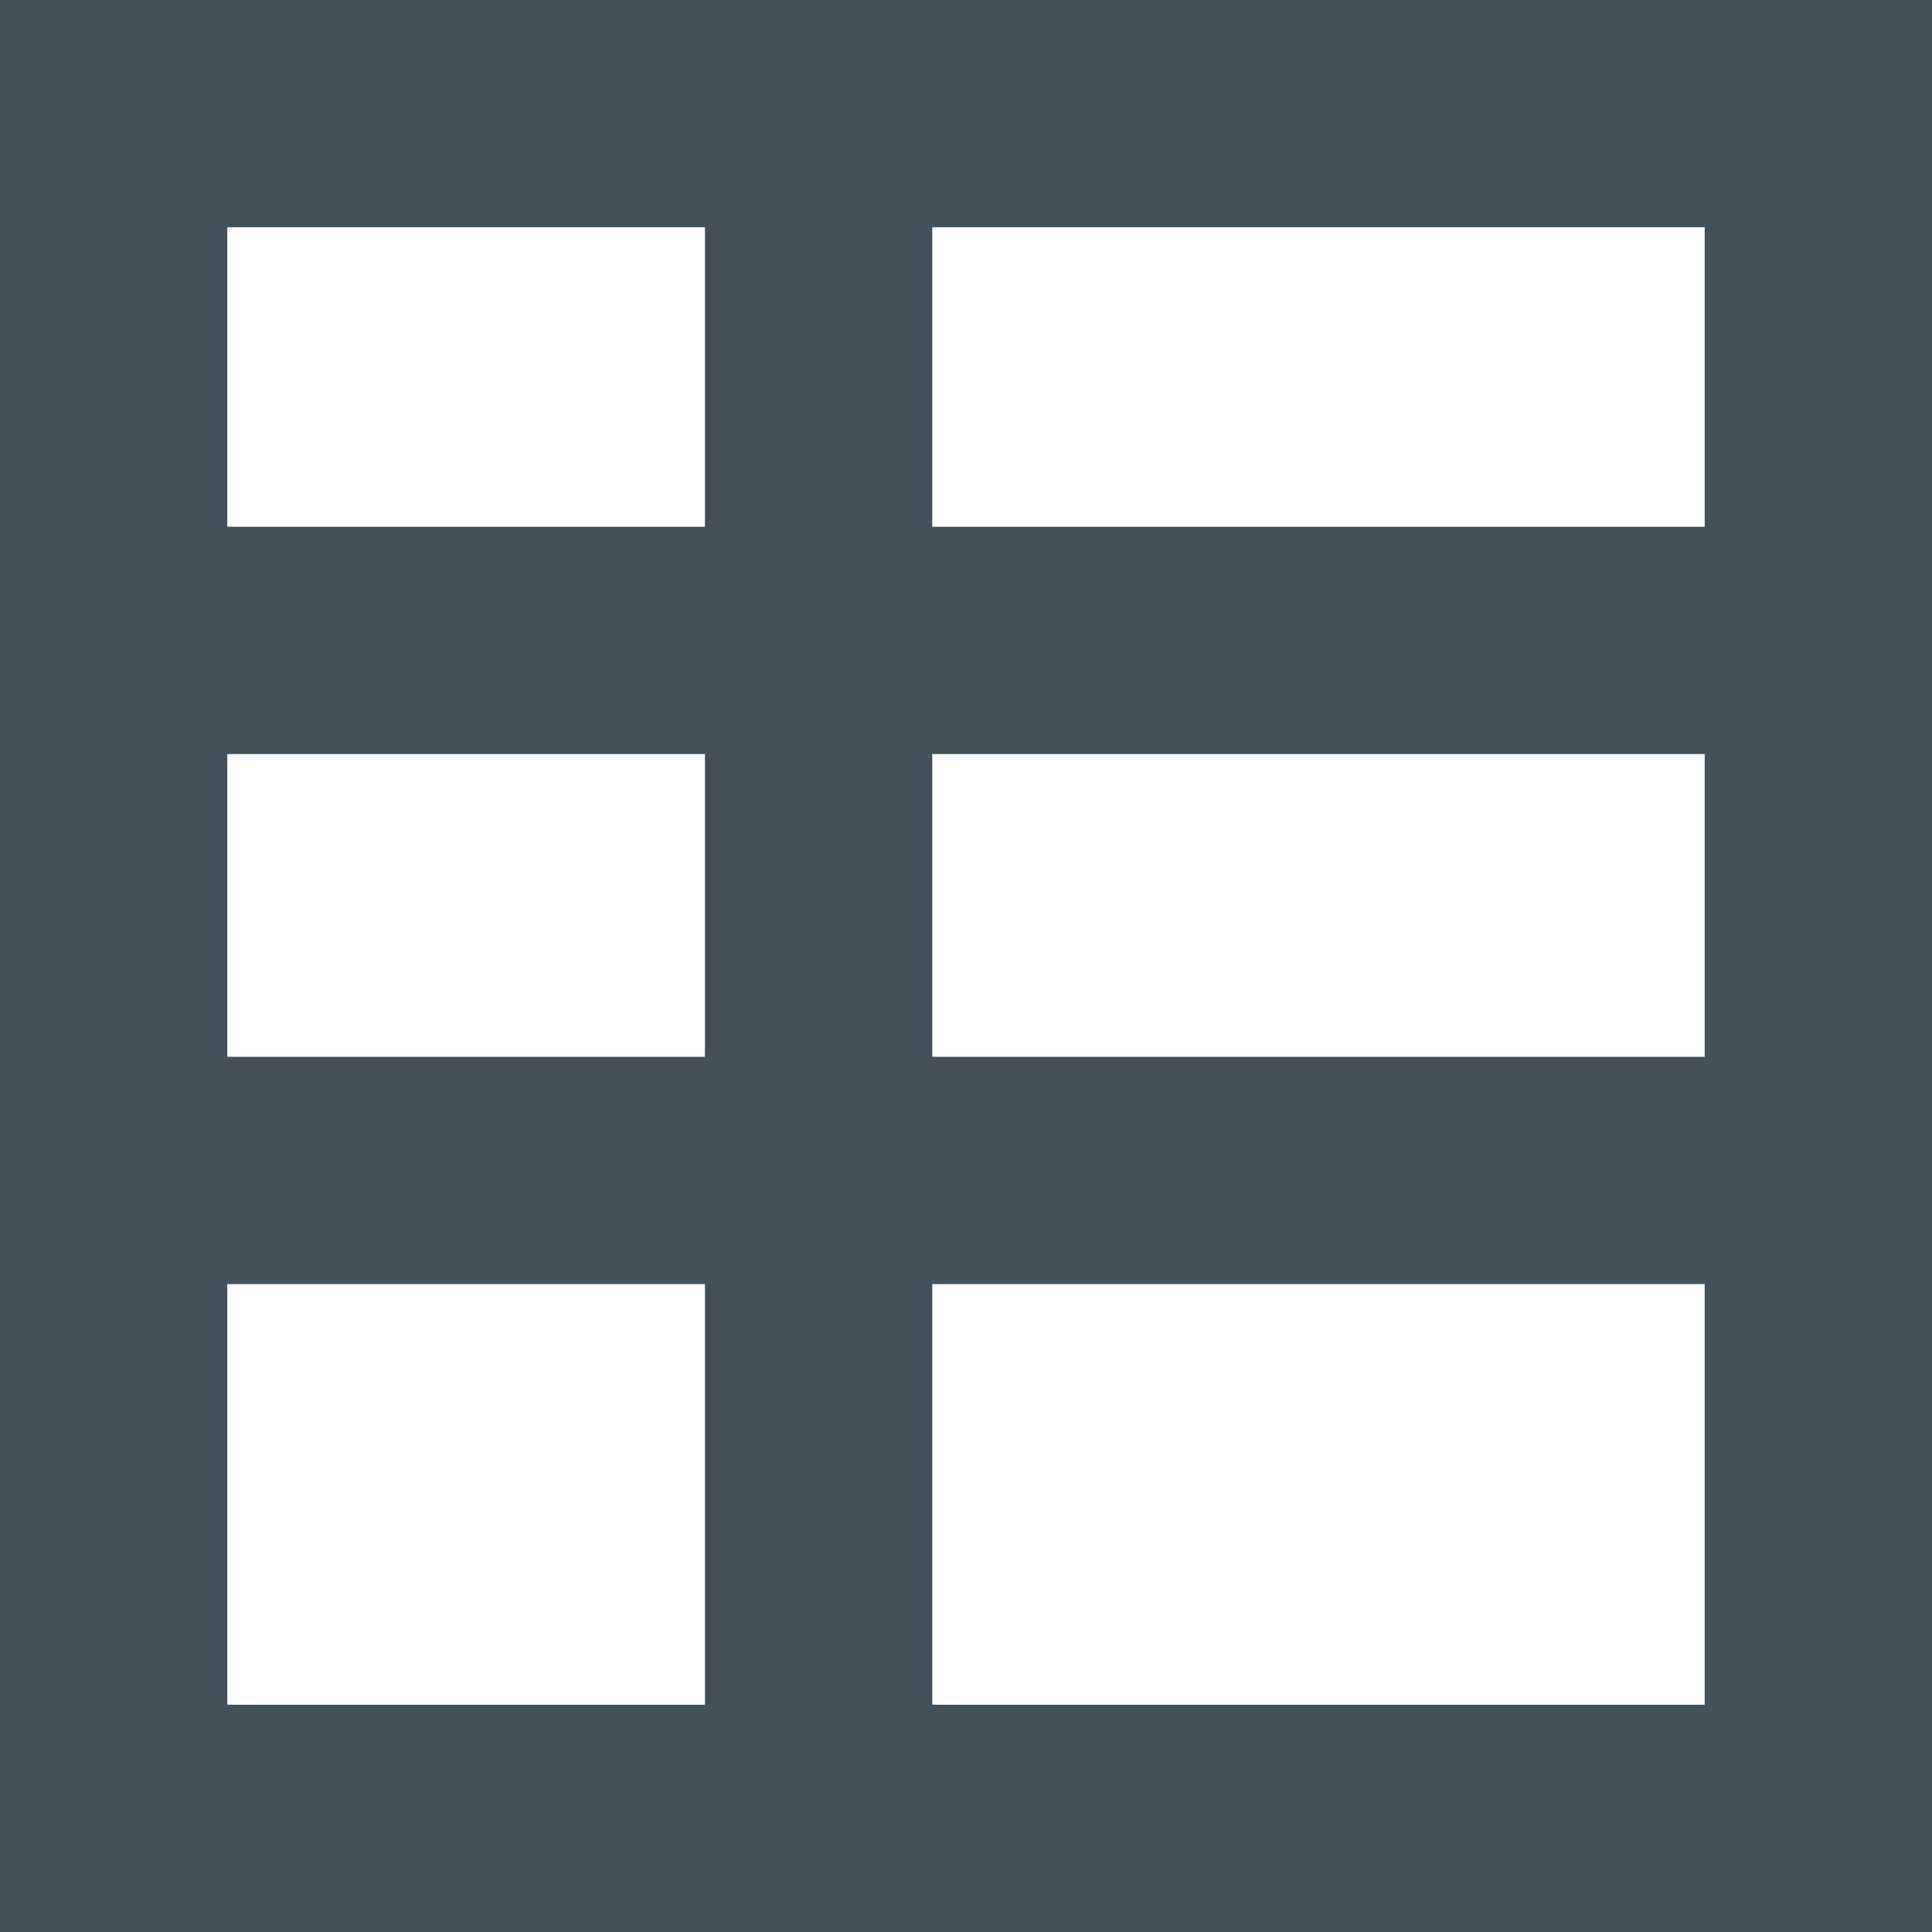 <svg xmlns="http://www.w3.org/2000/svg" width="17" height="17" viewBox="0 0 17 17"><defs><style>.a,.c{fill:none;}.a{stroke:#43515a;stroke-width:2px;}.b{stroke:none;}</style></defs><g transform="translate(-48 -19.655)"><g class="a" transform="translate(48 19.655)"><rect class="b" width="17" height="17"/><rect class="c" x="1" y="1" width="15" height="15"/></g><line class="a" x2="15" transform="translate(49.682 25.29)"/><line class="a" x2="15" transform="translate(49.682 29.954)"/><line class="a" y1="15" transform="translate(55.203 20.684)"/></g></svg>